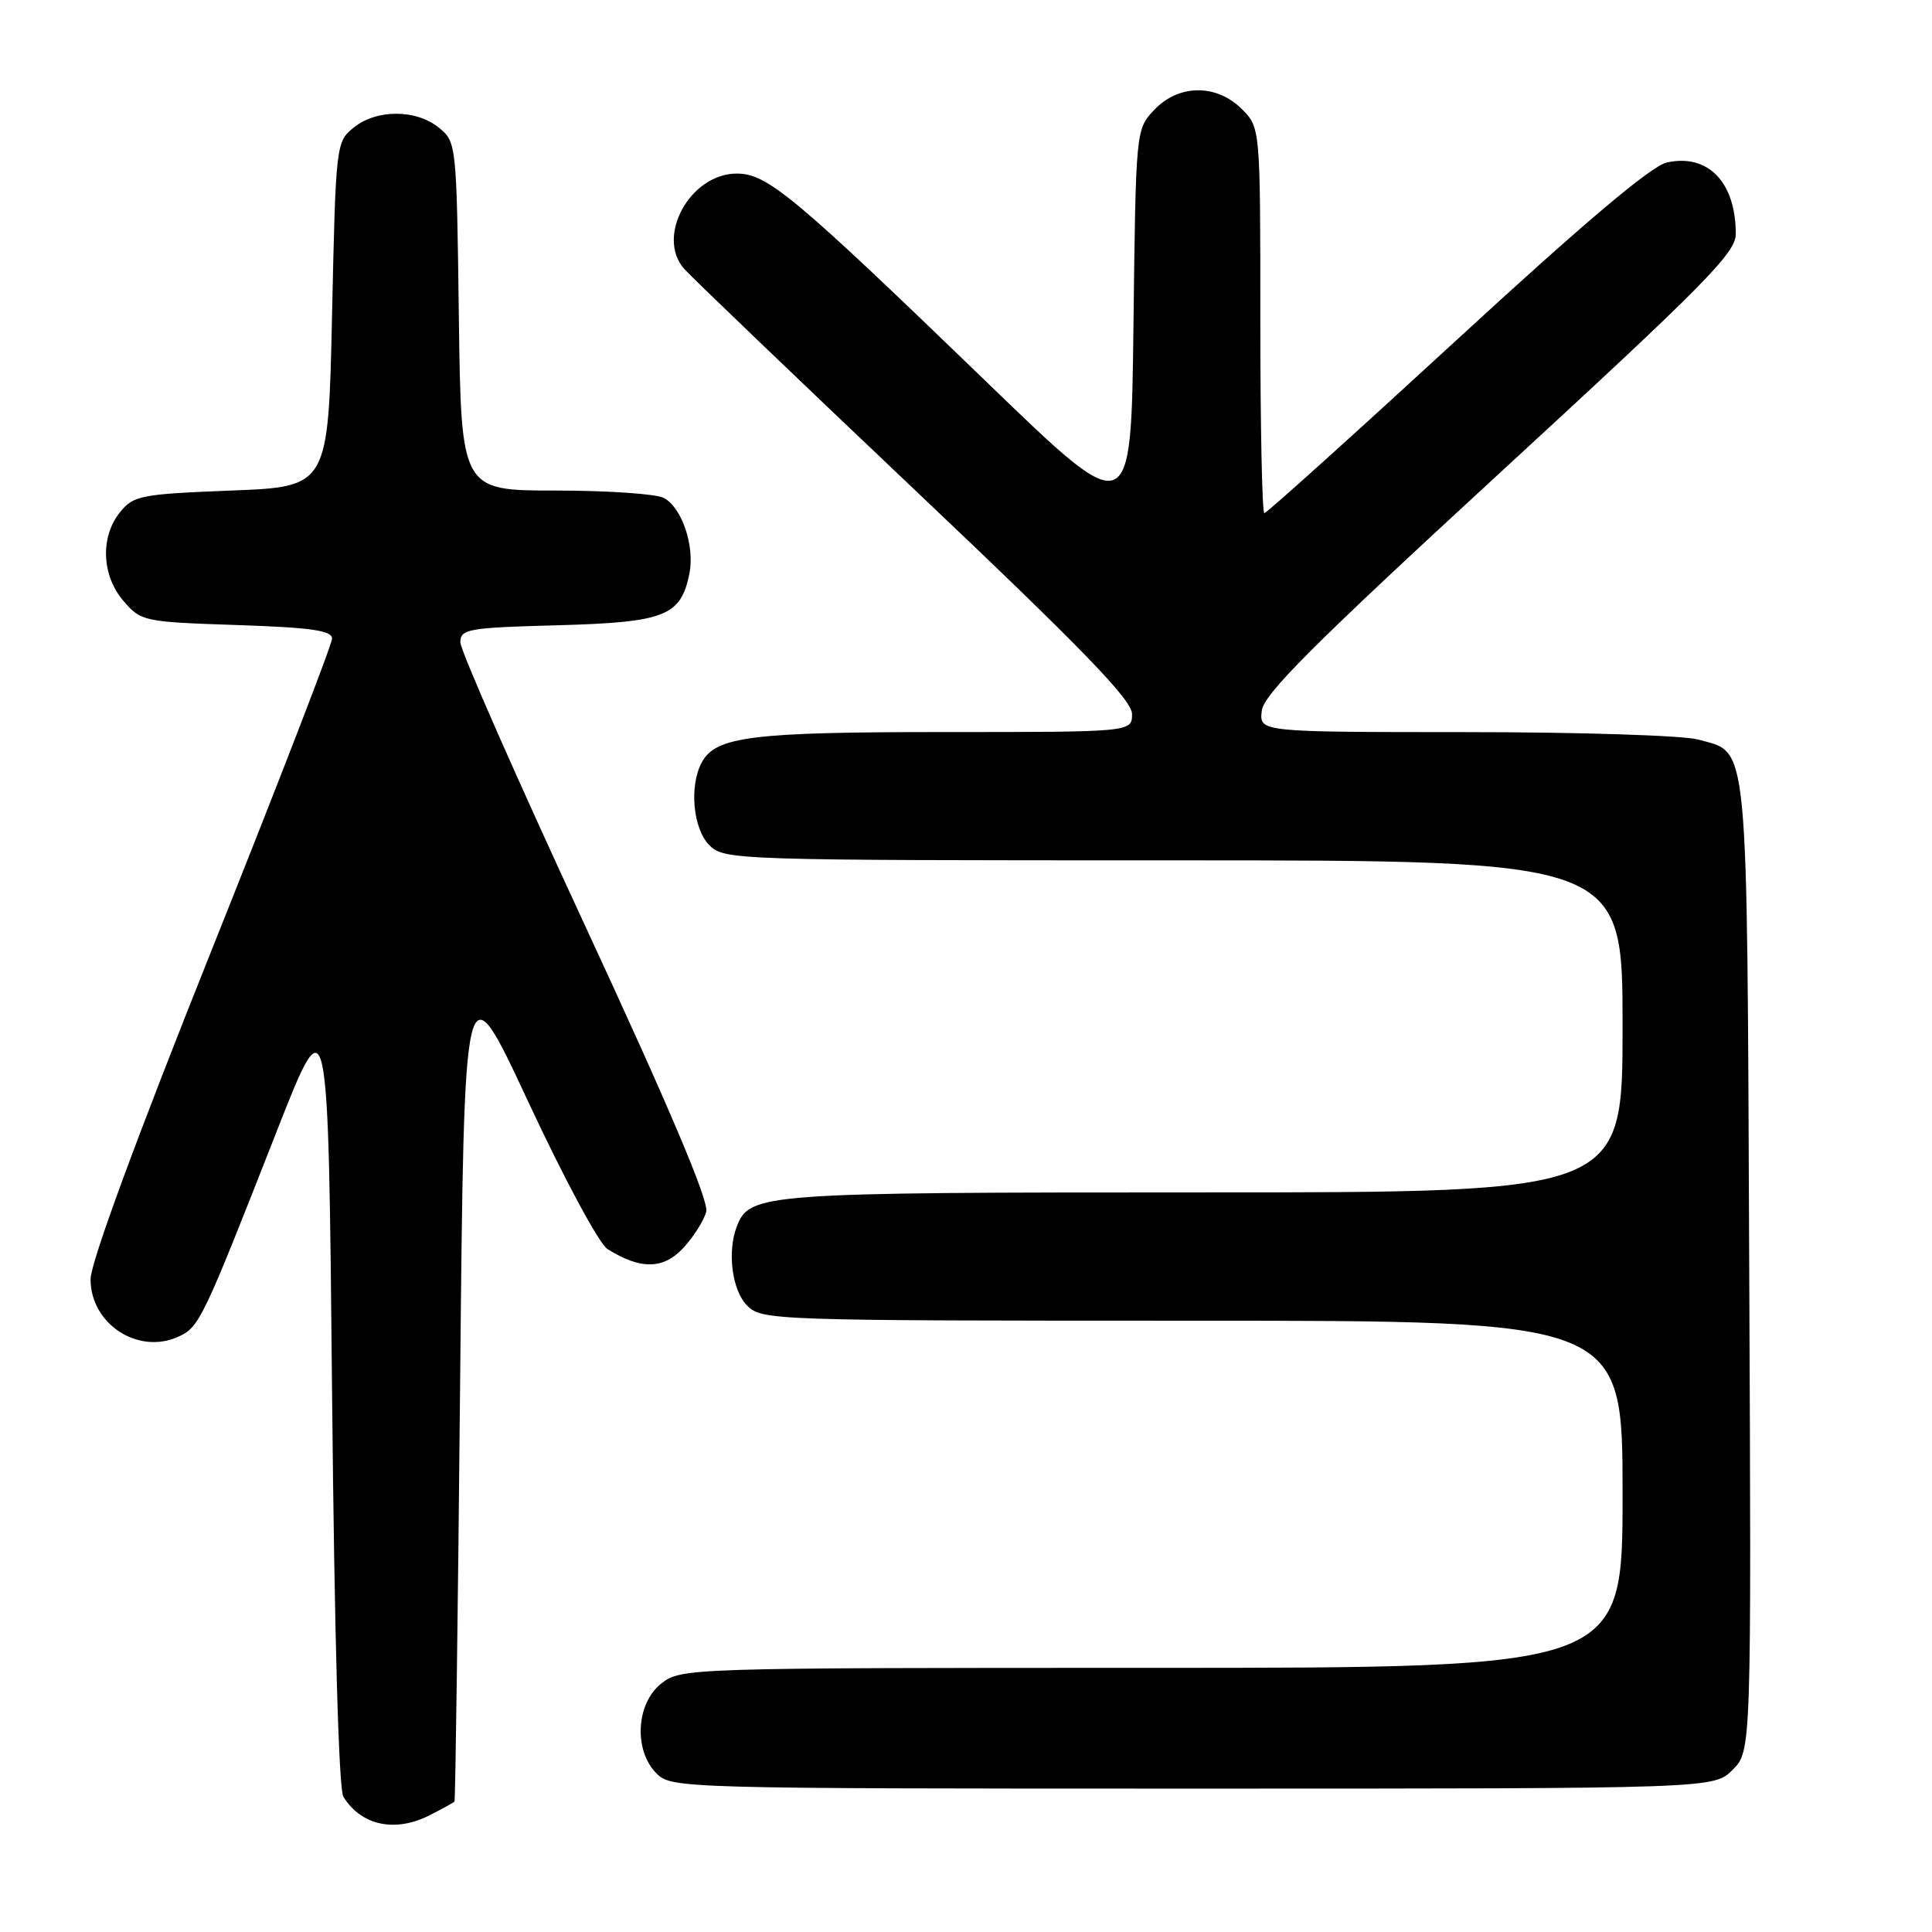 <?xml version="1.0" encoding="UTF-8" standalone="no"?>
<!DOCTYPE svg PUBLIC "-//W3C//DTD SVG 1.1//EN" "http://www.w3.org/Graphics/SVG/1.1/DTD/svg11.dtd" >
<svg xmlns="http://www.w3.org/2000/svg" xmlns:xlink="http://www.w3.org/1999/xlink" version="1.1" viewBox="0 0 256 256">
 <g >
 <path fill="currentColor"
d=" M 57.05 240.47 C 58.67 239.64 60.10 238.85 60.22 238.72 C 60.34 238.60 60.68 213.58 60.97 183.13 C 61.50 127.76 61.50 127.76 70.00 146.00 C 74.75 156.19 79.38 164.80 80.50 165.51 C 84.88 168.26 87.90 168.21 90.55 165.35 C 91.92 163.87 93.29 161.70 93.58 160.54 C 93.94 159.12 88.64 146.63 77.56 122.73 C 68.45 103.10 61.00 86.17 61.00 85.12 C 61.00 83.35 61.97 83.17 73.90 82.85 C 88.11 82.46 90.22 81.64 91.35 76.00 C 92.08 72.35 90.36 67.26 87.96 65.98 C 86.95 65.44 80.50 65.00 73.62 65.00 C 61.10 65.00 61.10 65.00 60.80 41.91 C 60.50 19.02 60.48 18.80 58.14 16.91 C 55.12 14.46 49.88 14.46 46.86 16.91 C 44.53 18.79 44.49 19.14 44.00 41.66 C 43.50 64.50 43.50 64.50 30.66 65.00 C 18.67 65.47 17.69 65.66 15.91 67.86 C 13.26 71.14 13.46 76.26 16.37 79.64 C 18.68 82.33 19.06 82.41 31.37 82.82 C 41.21 83.15 44.00 83.54 44.00 84.62 C 44.00 85.37 36.80 103.99 28.00 126.00 C 18.02 150.96 12.00 167.33 12.00 169.51 C 12.00 175.43 18.30 179.55 23.63 177.12 C 26.41 175.86 26.83 174.98 36.63 150.00 C 43.50 132.50 43.50 132.50 44.00 184.50 C 44.31 216.54 44.88 237.11 45.50 238.09 C 47.92 241.94 52.42 242.87 57.05 240.47 Z  M 229.58 234.51 C 232.07 232.02 232.07 232.02 231.78 167.76 C 231.47 96.67 231.78 99.87 225.00 97.99 C 223.07 97.45 209.21 97.01 194.19 97.01 C 166.87 97.00 166.87 97.00 167.19 94.20 C 167.44 91.98 173.86 85.56 198.75 62.65 C 225.88 37.69 230.00 33.52 230.00 31.01 C 230.00 24.14 226.33 20.33 220.87 21.53 C 218.81 21.98 209.90 29.50 192.96 45.10 C 179.27 57.69 167.83 68.00 167.53 68.00 C 167.24 68.00 167.00 56.50 167.00 42.45 C 167.00 16.91 167.00 16.91 164.55 14.45 C 161.18 11.09 156.16 11.14 152.92 14.58 C 150.51 17.15 150.50 17.21 150.19 43.14 C 149.88 69.12 149.88 69.12 130.93 50.81 C 105.19 25.94 101.68 23.00 97.63 23.00 C 91.45 23.00 86.86 31.35 90.67 35.64 C 91.68 36.77 105.44 49.96 121.25 64.95 C 143.38 85.92 150.00 92.75 150.00 94.60 C 150.00 97.00 150.00 97.00 125.15 97.00 C 99.51 97.00 94.83 97.59 92.98 101.04 C 91.30 104.17 91.83 109.83 94.00 112.00 C 95.96 113.96 97.33 114.00 155.50 114.00 C 215.00 114.00 215.00 114.00 215.00 136.00 C 215.00 158.00 215.00 158.00 159.45 158.00 C 100.80 158.00 99.32 158.11 97.62 162.54 C 96.34 165.89 97.01 171.01 99.00 173.00 C 100.95 174.95 102.33 175.00 158.00 175.00 C 215.00 175.00 215.00 175.00 215.00 198.00 C 215.00 221.00 215.00 221.00 152.63 221.00 C 91.06 221.00 90.24 221.03 87.63 223.07 C 84.27 225.72 83.94 231.94 87.00 235.00 C 88.96 236.96 90.33 237.00 158.05 237.00 C 227.09 237.00 227.09 237.00 229.58 234.51 Z "/>
</g>
</svg>